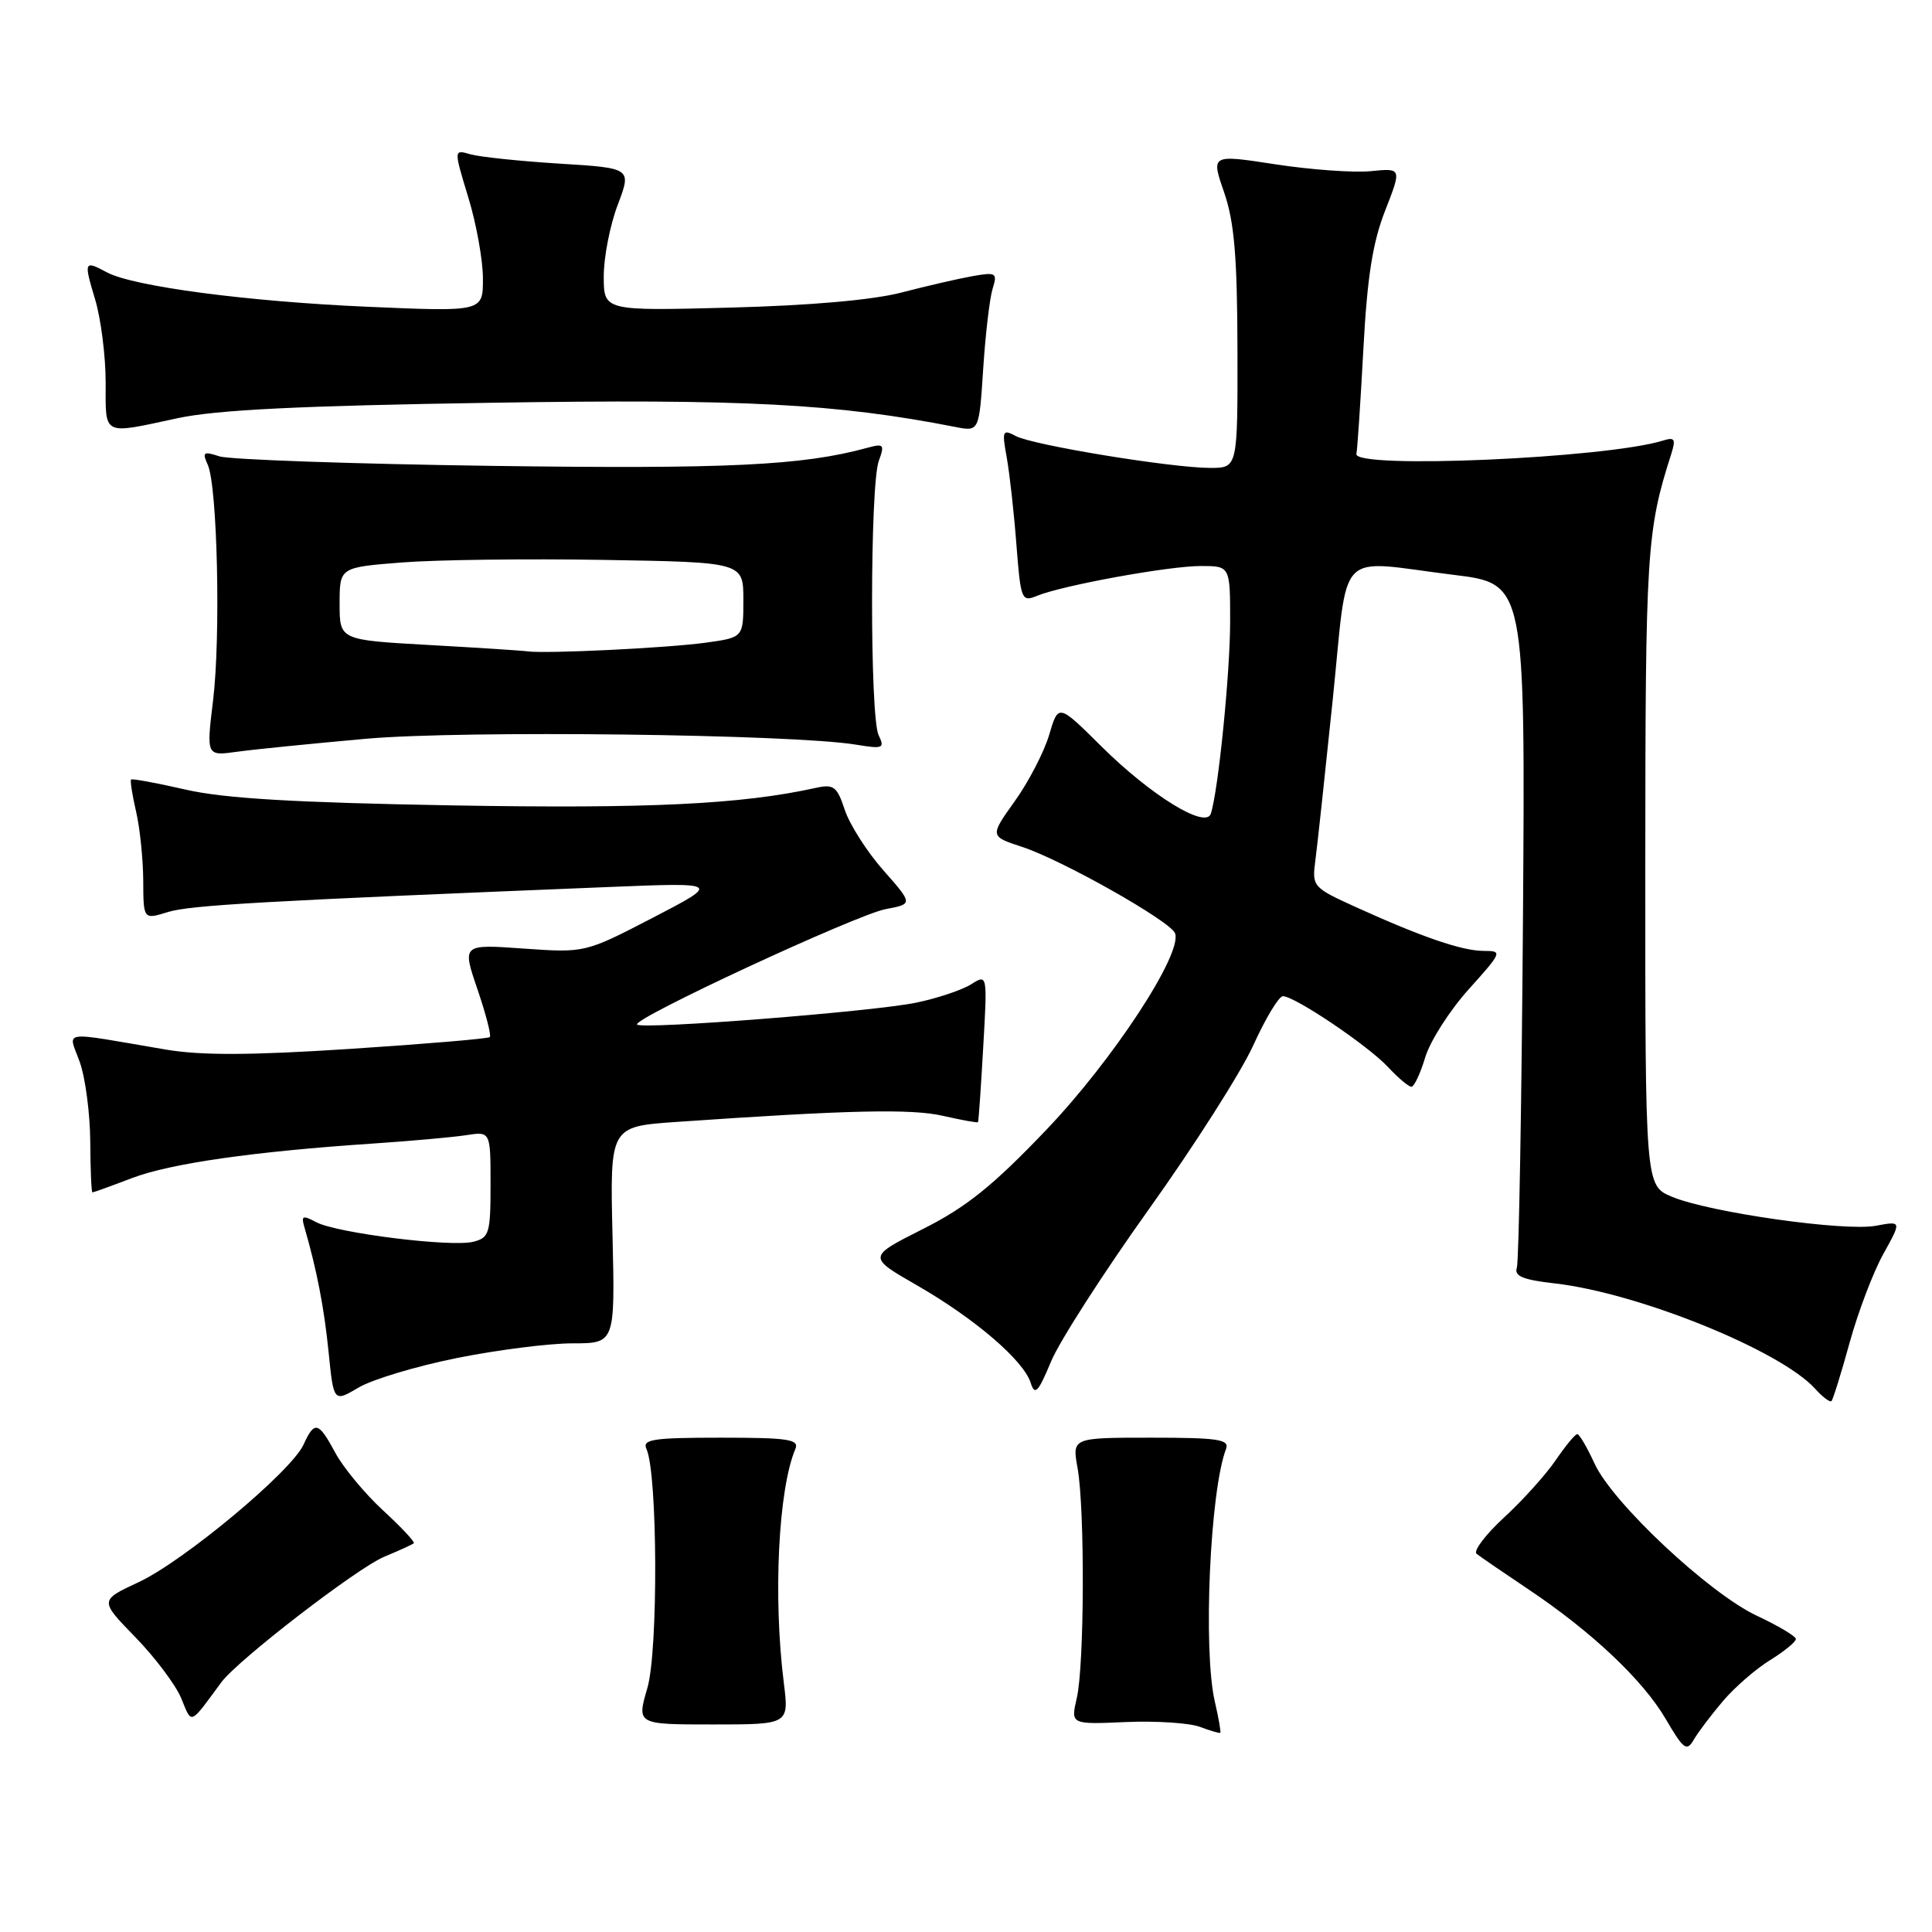 <?xml version="1.0" encoding="UTF-8" standalone="no"?>
<!DOCTYPE svg PUBLIC "-//W3C//DTD SVG 1.1//EN" "http://www.w3.org/Graphics/SVG/1.1/DTD/svg11.dtd" >
<svg xmlns="http://www.w3.org/2000/svg" xmlns:xlink="http://www.w3.org/1999/xlink" version="1.1" viewBox="0 0 256 256">
 <g >
 <path fill="currentColor"
d=" M 228.32 225.38 C 229.87 223.56 232.68 221.12 234.57 219.96 C 236.46 218.79 237.98 217.54 237.96 217.17 C 237.94 216.80 235.62 215.42 232.80 214.10 C 226.46 211.12 213.69 199.16 211.29 193.94 C 210.31 191.80 209.28 190.04 209.00 190.03 C 208.72 190.02 207.44 191.58 206.14 193.48 C 204.84 195.39 201.76 198.81 199.29 201.08 C 196.83 203.35 195.19 205.52 195.66 205.89 C 196.12 206.26 199.14 208.33 202.37 210.49 C 210.86 216.16 217.67 222.57 220.72 227.78 C 223.09 231.83 223.50 232.13 224.44 230.51 C 225.02 229.51 226.77 227.20 228.32 225.38 Z  M 160.97 225.47 C 159.39 218.66 160.33 197.52 162.46 191.98 C 162.93 190.73 161.38 190.50 152.54 190.50 C 142.06 190.50 142.06 190.50 142.78 194.50 C 143.76 199.93 143.69 220.67 142.68 225.00 C 141.87 228.50 141.87 228.50 149.18 228.18 C 153.21 228.01 157.62 228.30 159.00 228.82 C 160.38 229.34 161.59 229.69 161.69 229.61 C 161.80 229.52 161.48 227.66 160.97 225.47 Z  M 103.86 223.00 C 102.43 211.59 103.13 197.32 105.39 192.00 C 105.93 190.72 104.47 190.50 95.50 190.50 C 86.51 190.50 85.08 190.72 85.66 192.00 C 87.14 195.23 87.23 218.73 85.78 223.67 C 84.37 228.50 84.37 228.50 94.46 228.50 C 104.55 228.50 104.55 228.50 103.86 223.00 Z  M 29.33 222.91 C 31.51 219.96 47.35 207.75 50.93 206.27 C 52.90 205.45 54.65 204.65 54.83 204.49 C 55.01 204.32 53.17 202.36 50.75 200.13 C 48.33 197.90 45.50 194.48 44.45 192.54 C 42.20 188.35 41.68 188.22 40.22 191.42 C 38.60 194.98 24.31 206.89 18.34 209.66 C 13.19 212.06 13.19 212.06 17.93 216.93 C 20.54 219.61 23.27 223.25 24.01 225.02 C 25.46 228.54 25.07 228.69 29.33 222.91 Z  M 60.52 179.95 C 65.84 178.88 72.74 178.00 75.85 178.00 C 81.50 178.00 81.50 178.00 81.16 163.64 C 80.82 149.27 80.82 149.27 89.66 148.66 C 112.43 147.08 120.78 146.89 124.97 147.86 C 127.43 148.42 129.51 148.80 129.59 148.69 C 129.67 148.59 129.98 144.13 130.28 138.78 C 130.84 129.06 130.84 129.06 128.67 130.43 C 127.48 131.18 124.20 132.28 121.39 132.86 C 115.66 134.05 85.11 136.44 84.42 135.76 C 83.69 135.02 113.49 121.19 117.37 120.46 C 120.98 119.78 120.98 119.78 117.04 115.31 C 114.87 112.85 112.58 109.25 111.94 107.32 C 110.92 104.22 110.47 103.88 108.14 104.39 C 98.24 106.58 86.07 107.17 60.00 106.72 C 38.98 106.35 29.68 105.80 24.57 104.62 C 20.76 103.75 17.52 103.15 17.37 103.29 C 17.23 103.44 17.52 105.34 18.03 107.53 C 18.54 109.71 18.96 113.83 18.98 116.68 C 19.00 121.86 19.00 121.86 22.25 120.85 C 25.20 119.94 34.86 119.39 80.50 117.54 C 95.50 116.93 95.50 116.93 86.51 121.60 C 77.52 126.26 77.52 126.26 69.37 125.69 C 61.23 125.11 61.23 125.11 63.26 131.07 C 64.38 134.35 65.12 137.21 64.90 137.42 C 64.68 137.63 56.38 138.33 46.45 138.98 C 33.20 139.84 26.68 139.87 21.95 139.07 C 7.65 136.64 9.04 136.44 10.57 140.73 C 11.31 142.80 11.93 147.54 11.96 151.25 C 11.98 154.96 12.11 158.00 12.25 158.00 C 12.39 158.00 14.75 157.15 17.50 156.10 C 22.63 154.15 33.64 152.58 49.50 151.52 C 54.45 151.19 59.96 150.69 61.75 150.42 C 65.00 149.91 65.00 149.91 65.00 156.94 C 65.00 163.43 64.83 164.01 62.71 164.54 C 59.75 165.28 44.60 163.39 41.89 161.94 C 40.09 160.98 39.88 161.08 40.35 162.66 C 41.97 168.25 42.94 173.21 43.54 179.15 C 44.21 185.81 44.21 185.81 47.53 183.85 C 49.36 182.77 55.20 181.02 60.52 179.95 Z  M 245.09 177.89 C 246.21 173.83 248.22 168.54 249.56 166.14 C 251.98 161.78 251.98 161.78 248.56 162.42 C 244.43 163.20 226.49 160.65 221.55 158.58 C 218.00 157.10 218.00 157.10 218.01 114.80 C 218.02 72.96 218.19 70.35 221.45 60.15 C 222.08 58.17 221.91 57.89 220.35 58.38 C 212.79 60.73 179.27 62.19 179.73 60.14 C 179.86 59.58 180.27 53.36 180.65 46.33 C 181.16 36.73 181.88 32.13 183.54 27.91 C 185.74 22.27 185.74 22.27 181.62 22.68 C 179.35 22.90 173.67 22.49 168.98 21.77 C 160.46 20.46 160.46 20.46 162.20 25.48 C 163.55 29.40 163.94 33.96 163.97 46.25 C 164.00 62.00 164.00 62.00 160.37 62.00 C 155.25 62.00 136.88 58.99 134.60 57.78 C 132.84 56.84 132.75 57.06 133.40 60.63 C 133.78 62.76 134.36 67.95 134.68 72.17 C 135.25 79.48 135.37 79.79 137.39 78.96 C 140.76 77.57 154.85 75.00 159.11 75.00 C 163.00 75.00 163.00 75.00 163.00 82.34 C 163.00 89.15 161.43 104.79 160.44 107.82 C 159.77 109.88 152.50 105.41 145.91 98.87 C 140.24 93.24 140.24 93.24 139.02 97.37 C 138.35 99.64 136.30 103.59 134.47 106.15 C 131.14 110.81 131.14 110.81 135.47 112.23 C 140.78 113.98 155.09 122.07 155.70 123.66 C 156.73 126.34 147.46 140.48 138.63 149.72 C 131.53 157.16 128.02 159.97 122.27 162.86 C 114.95 166.55 114.95 166.55 121.55 170.34 C 129.19 174.74 135.63 180.26 136.57 183.23 C 137.12 184.97 137.56 184.51 139.27 180.40 C 140.40 177.70 146.23 168.63 152.23 160.23 C 158.24 151.82 164.47 142.04 166.08 138.48 C 167.70 134.91 169.46 132.00 169.99 132.00 C 171.56 132.00 181.29 138.56 183.92 141.39 C 185.26 142.83 186.65 144.00 187.02 144.00 C 187.38 144.00 188.21 142.24 188.85 140.10 C 189.50 137.95 192.08 133.90 194.60 131.10 C 199.06 126.14 199.11 126.00 196.61 126.00 C 193.75 126.00 188.43 124.18 179.67 120.20 C 173.95 117.60 173.84 117.48 174.29 114.03 C 174.55 112.09 175.58 102.51 176.59 92.75 C 178.71 72.23 176.79 74.22 192.61 76.17 C 202.11 77.33 202.11 77.33 201.80 121.92 C 201.62 146.44 201.26 167.16 200.99 167.97 C 200.61 169.09 201.78 169.58 206.03 170.06 C 217.08 171.32 235.92 178.94 240.52 184.02 C 241.51 185.12 242.48 185.85 242.68 185.65 C 242.88 185.45 243.97 181.96 245.09 177.89 Z  M 48.50 97.89 C 61.35 96.75 104.96 97.28 113.42 98.67 C 117.02 99.26 117.26 99.16 116.42 97.41 C 115.25 94.99 115.27 64.31 116.44 61.09 C 117.24 58.89 117.11 58.74 114.91 59.34 C 106.34 61.69 96.44 62.16 65.12 61.73 C 46.63 61.47 30.41 60.90 29.08 60.47 C 26.95 59.77 26.77 59.91 27.53 61.59 C 28.81 64.42 29.26 84.41 28.23 92.84 C 27.34 100.18 27.34 100.18 31.42 99.61 C 33.66 99.30 41.35 98.53 48.50 97.89 Z  M 23.50 55.42 C 28.63 54.31 39.72 53.76 65.00 53.37 C 98.50 52.84 110.81 53.48 126.62 56.58 C 129.74 57.19 129.74 57.19 130.28 48.84 C 130.58 44.25 131.14 39.49 131.53 38.25 C 132.18 36.16 132.00 36.04 128.87 36.59 C 127.01 36.92 122.80 37.89 119.50 38.75 C 115.69 39.75 107.40 40.48 96.75 40.76 C 80.00 41.20 80.00 41.20 80.00 36.61 C 80.00 34.09 80.83 29.83 81.85 27.15 C 83.70 22.27 83.70 22.27 74.10 21.68 C 68.82 21.35 63.52 20.79 62.31 20.44 C 60.12 19.80 60.12 19.80 62.05 26.15 C 63.12 29.64 63.99 34.48 63.99 36.91 C 64.00 41.31 64.00 41.31 48.75 40.65 C 32.83 39.96 17.67 37.96 14.17 36.09 C 11.14 34.47 11.08 34.60 12.60 39.66 C 13.37 42.22 14.00 47.17 14.00 50.66 C 14.00 57.85 13.46 57.58 23.50 55.42 Z  M 69.92 86.31 C 69.14 86.20 63.21 85.82 56.75 85.46 C 45.00 84.80 45.00 84.80 45.00 79.99 C 45.00 75.18 45.00 75.18 53.25 74.53 C 57.79 74.17 69.83 74.02 80.00 74.19 C 98.50 74.50 98.50 74.50 98.50 79.49 C 98.50 84.47 98.50 84.47 93.50 85.16 C 88.30 85.87 72.39 86.64 69.92 86.31 Z "/>
</g>
</svg>